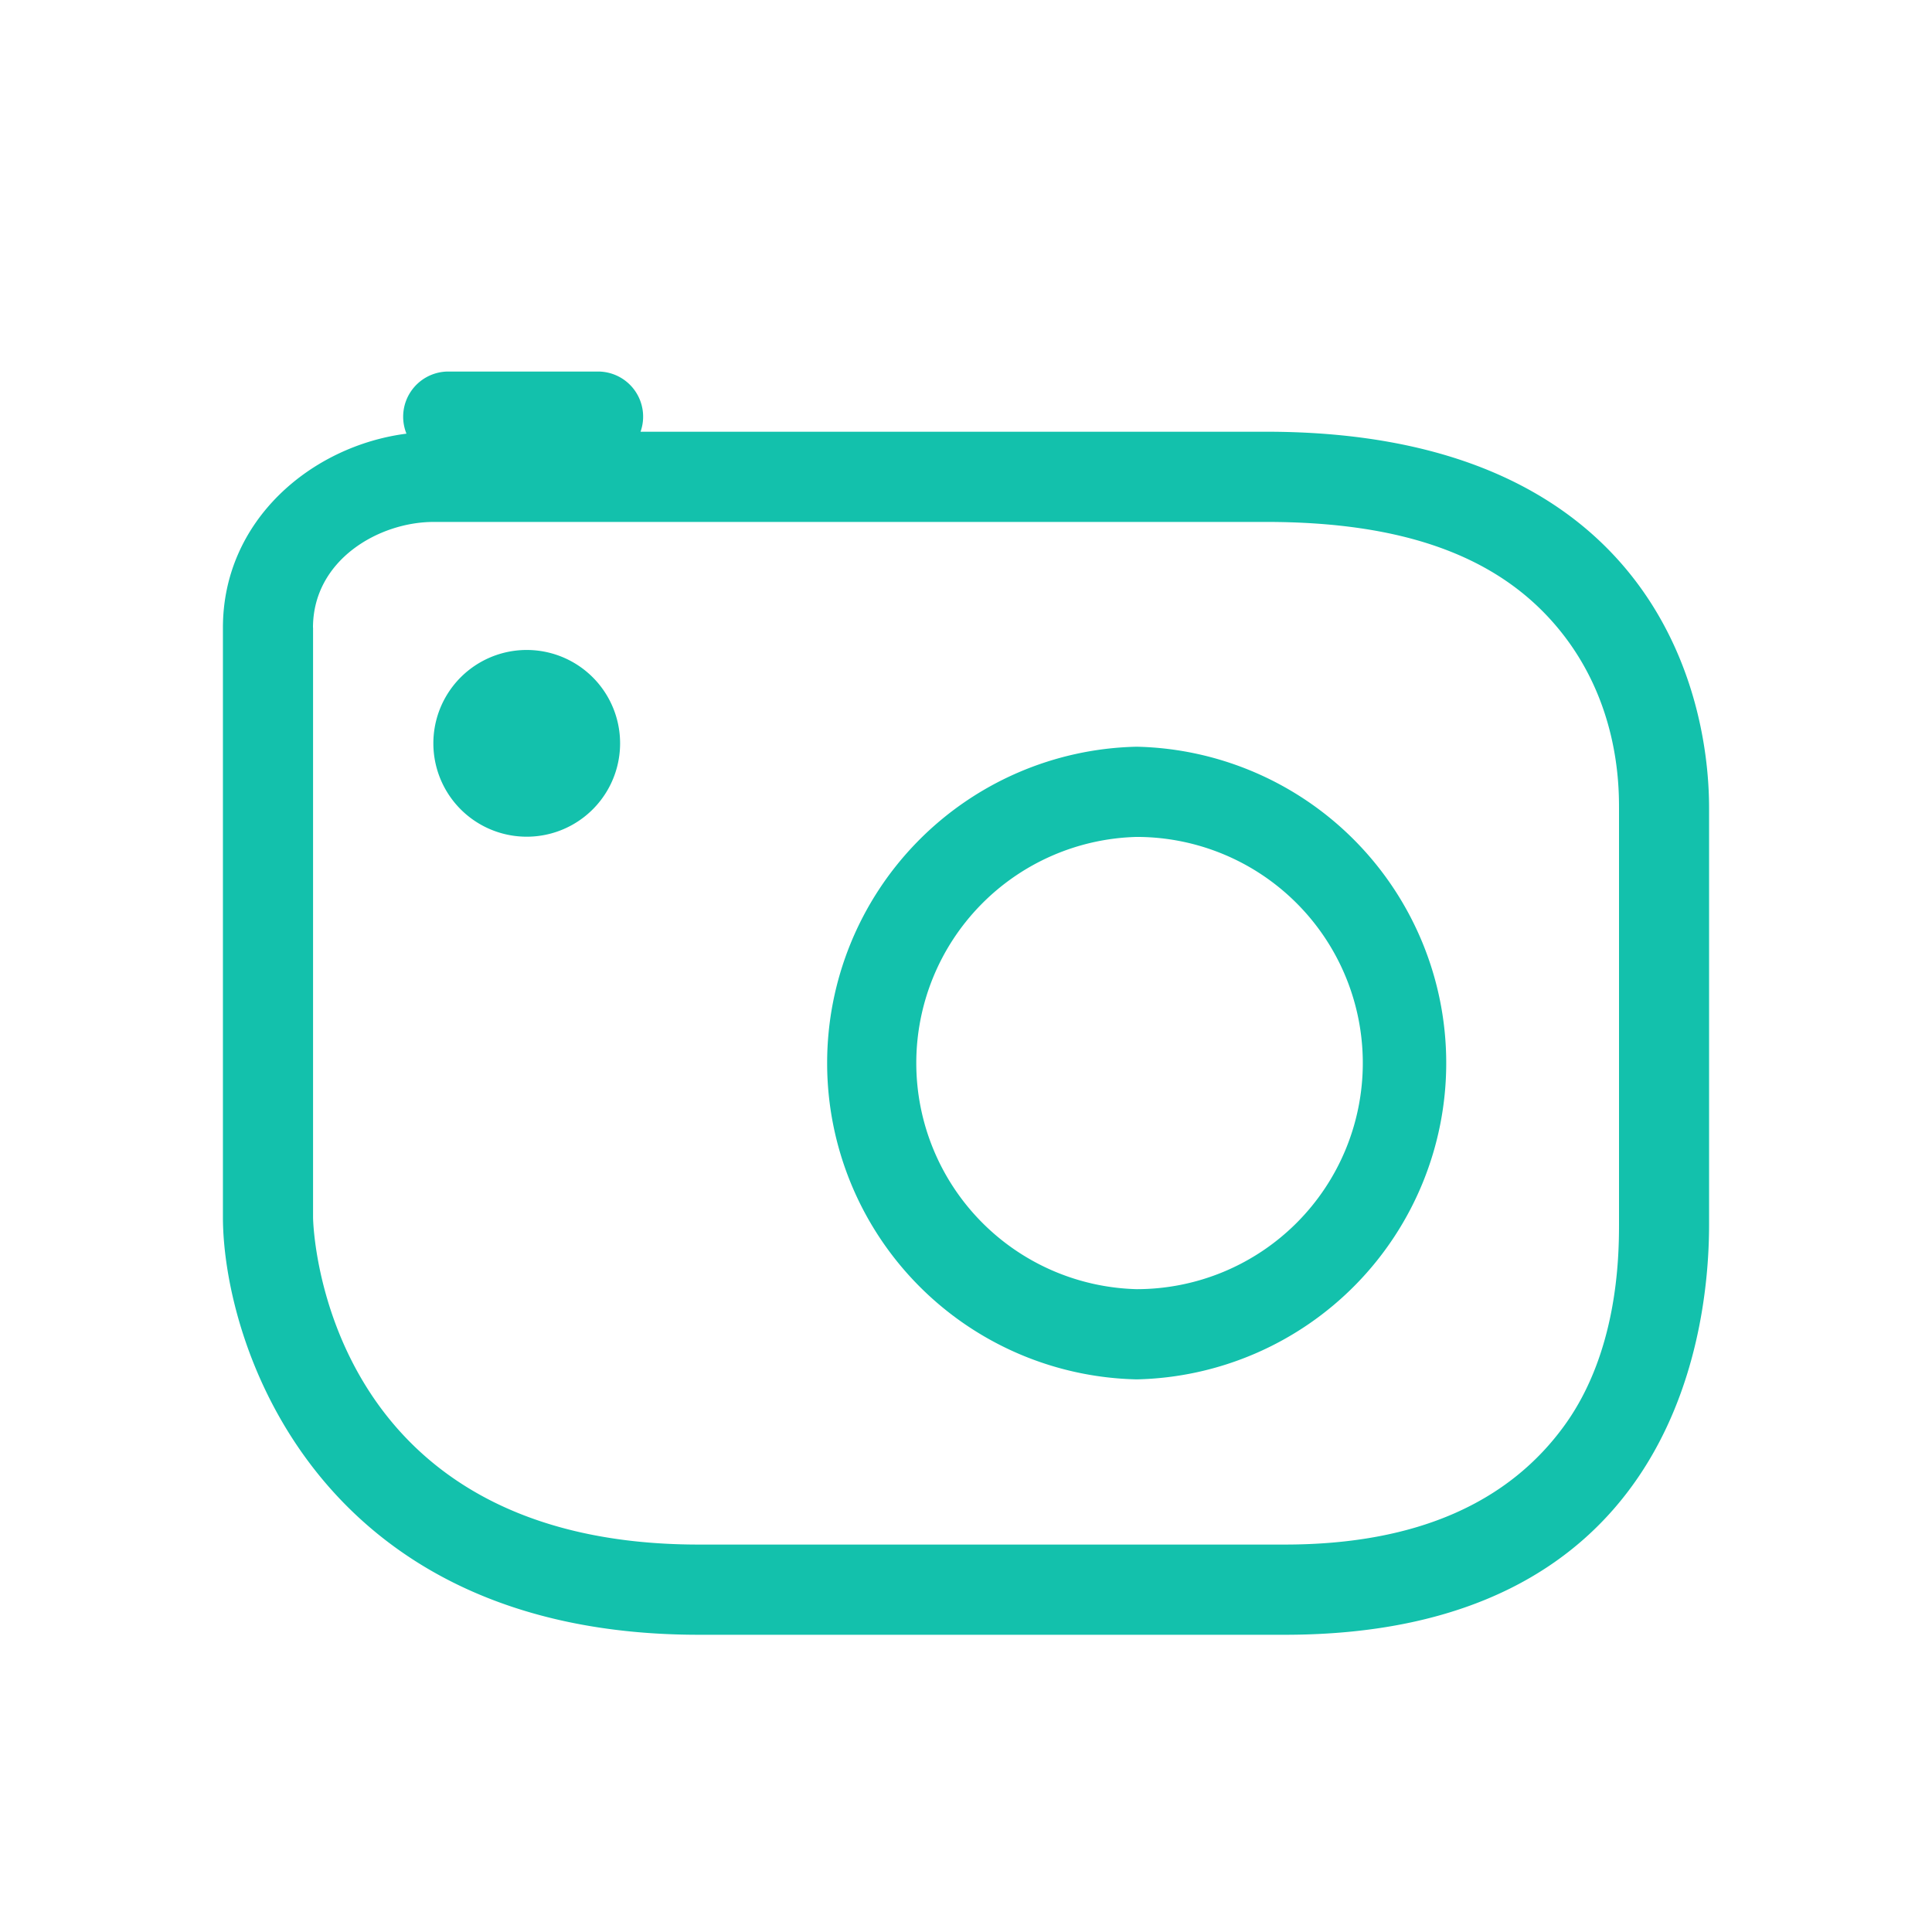 <svg xmlns="http://www.w3.org/2000/svg" width="26" height="26" viewBox="0 0 26 26"><path fill="#13C1AC" fill-rule="evenodd" d="M4.212 8.447c0-.912.888-1.423 1.624-1.423H17.04c1.833 0 3.124.452 3.938 1.443.798.971.81 2.077.81 2.409v5.603c0 .469-.025 1.716-.726 2.693-.745 1.037-1.98 1.614-3.772 1.614H9.403c-5.032 0-5.19-4.231-5.19-4.407V8.447zM9.403 22C4.233 22 3 18.046 3 16.379V8.447C3 7 4.194 6 5.47 5.836A.608.608 0 0 1 6.03 5h2.02a.607.607 0 0 1 .57.81h8.42c5.05 0 5.96 3.339 5.96 5.066v5.603c0 1.71-.641 5.521-5.71 5.521H9.403zm5.894-10.737a3.043 3.043 0 0 1 0 6.086 3.044 3.044 0 0 1 0-6.086zm0 7.3a4.258 4.258 0 0 0 0-8.514 4.258 4.258 0 0 0 0 8.514zM7.09 11.26a1.256 1.256 0 1 0-.003-2.513 1.256 1.256 0 0 0 .003 2.513z"/></svg>
